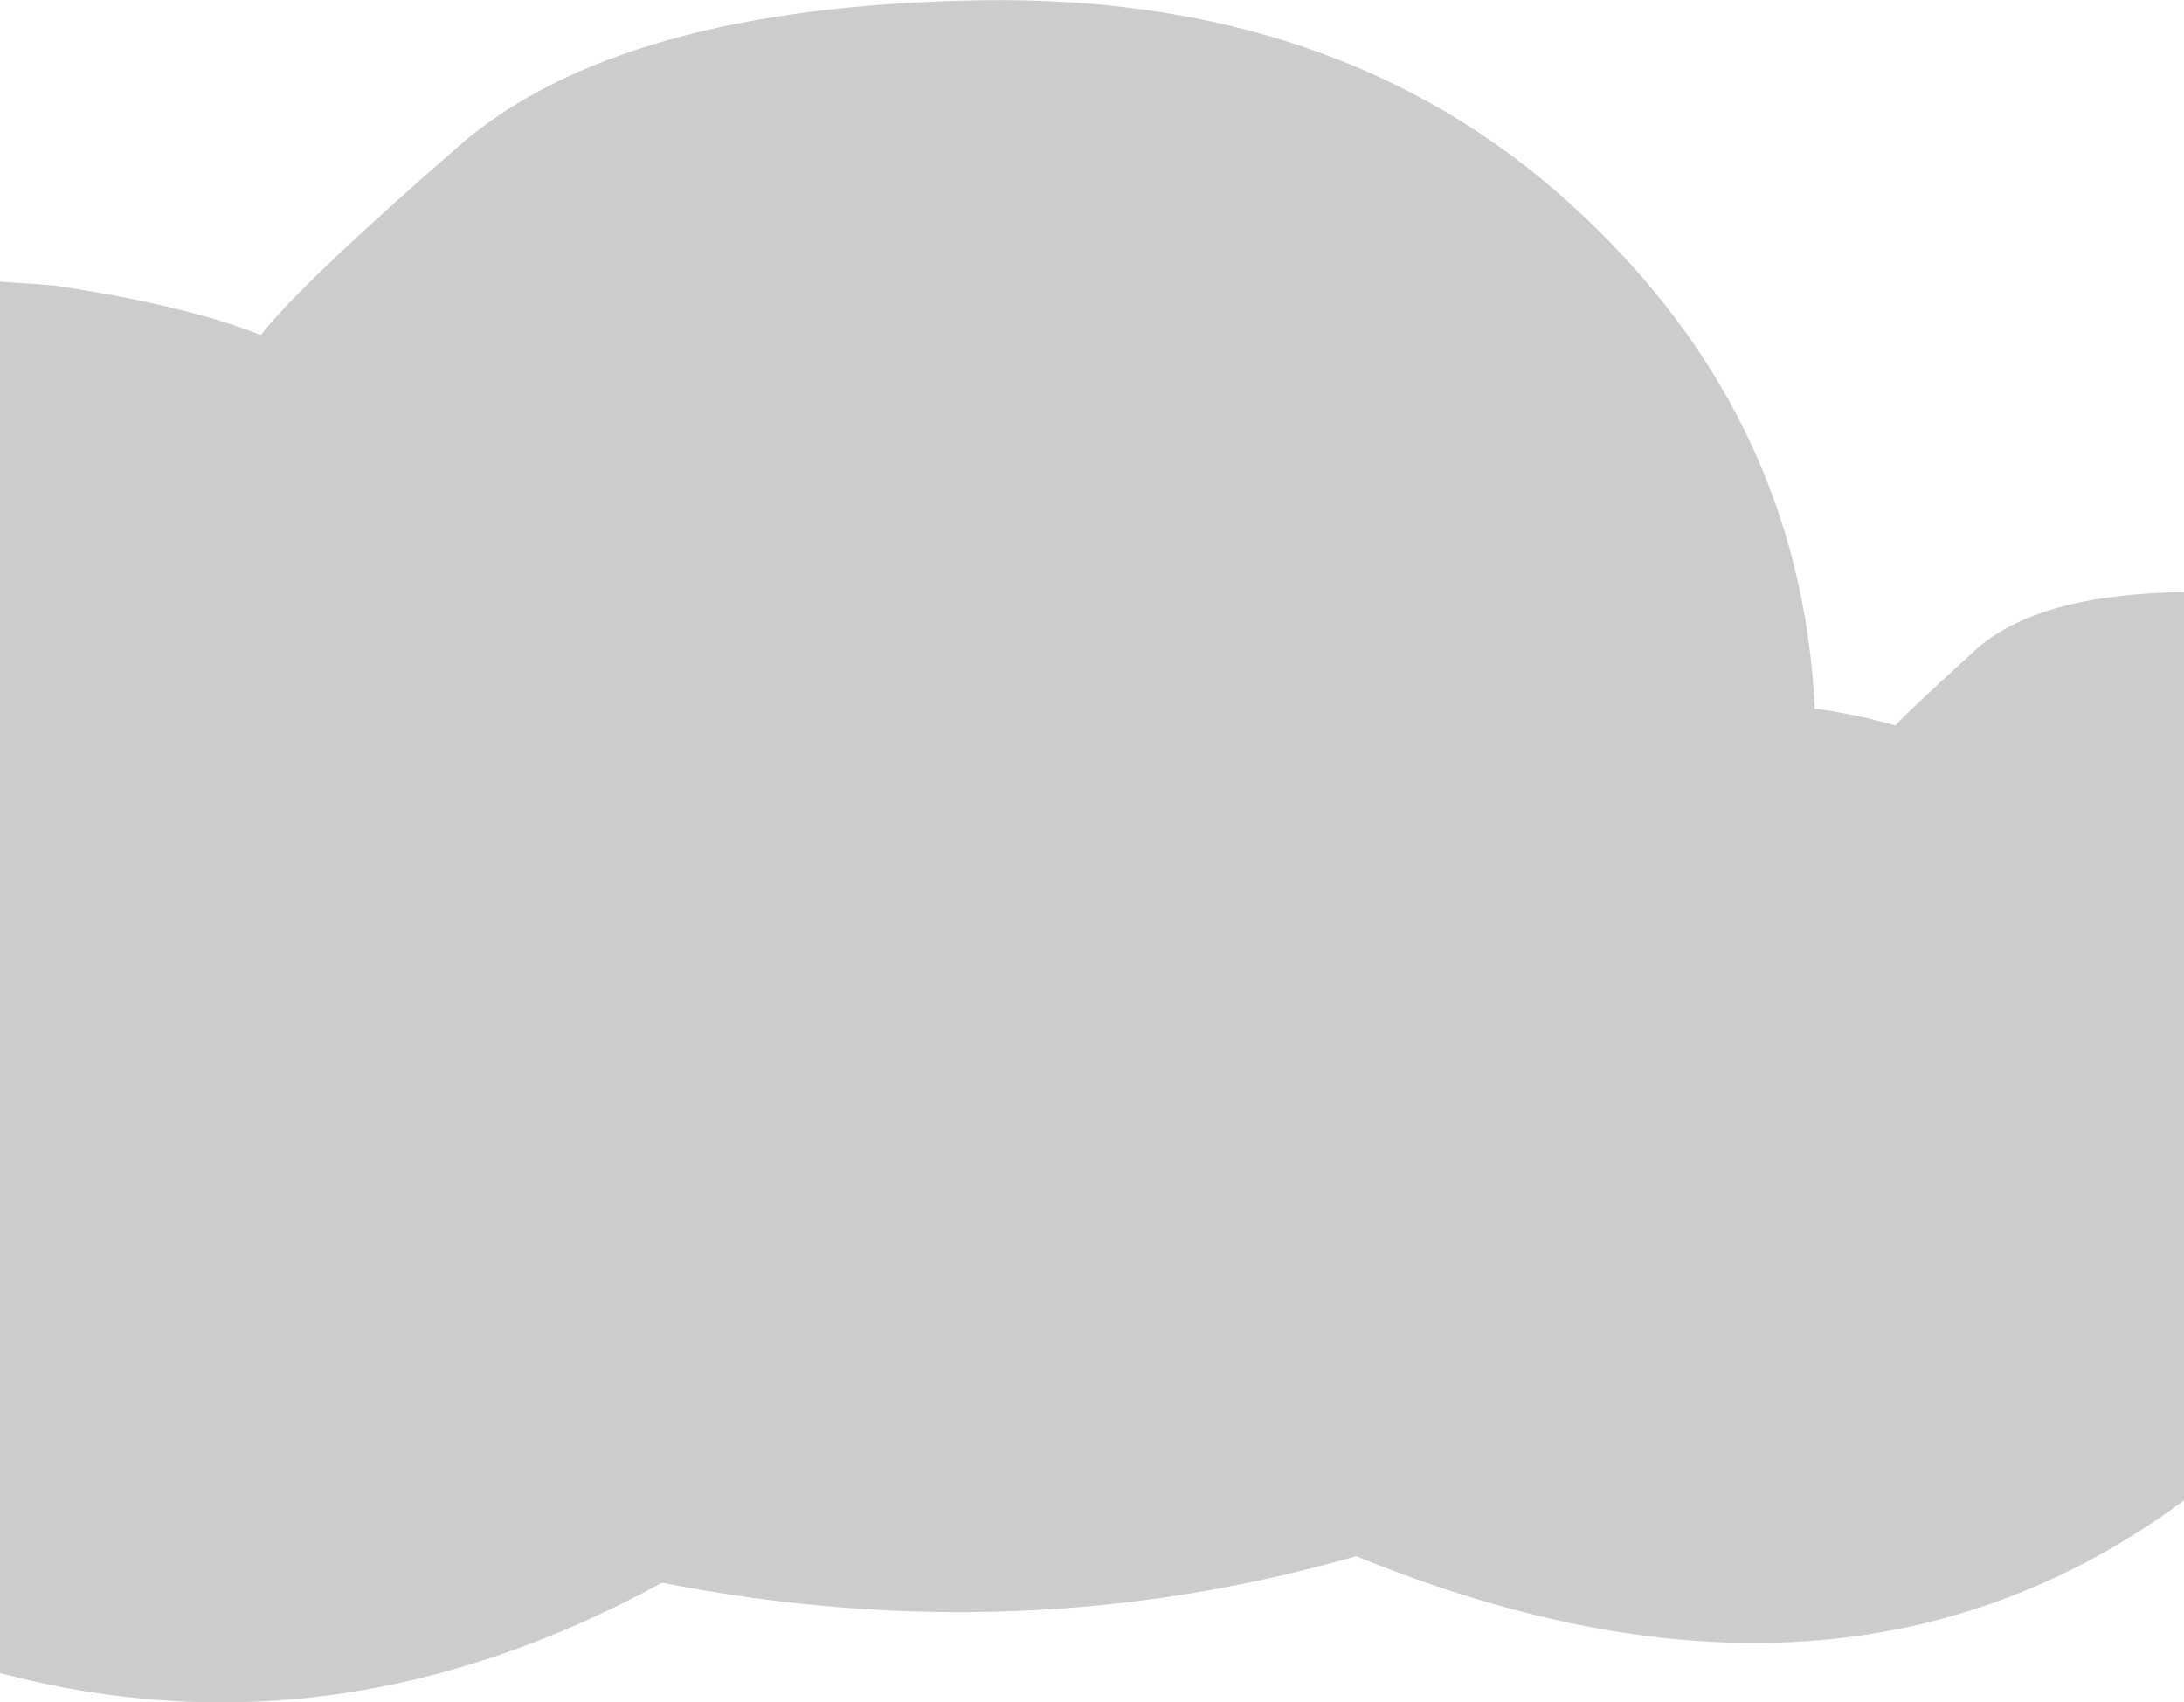 <?xml version="1.0" encoding="UTF-8" standalone="no"?>
<svg xmlns:xlink="http://www.w3.org/1999/xlink" height="288.35px" width="370.0px" xmlns="http://www.w3.org/2000/svg">
  <g transform="matrix(1.0, 0.0, 0.0, 1.0, 185.0, 144.2)">
    <path d="M149.45 -33.9 Q159.85 -43.55 185.0 -43.9 L185.0 109.95 Q126.95 152.95 44.75 119.4 -12.25 135.75 -72.85 123.9 -128.3 154.2 -185.0 139.2 L-185.0 -96.5 -175.9 -95.85 Q-153.7 -92.55 -140.8 -87.45 -134.5 -95.7 -107.35 -119.4 -80.2 -143.1 -19.15 -144.15 41.9 -145.2 81.05 -109.65 120.05 -74.25 122.45 -24.15 129.35 -23.25 136.1 -21.3 137.45 -22.95 149.45 -33.9" fill="#999999" fill-opacity="0.498" fill-rule="evenodd" stroke="none"/>
  </g>
</svg>
